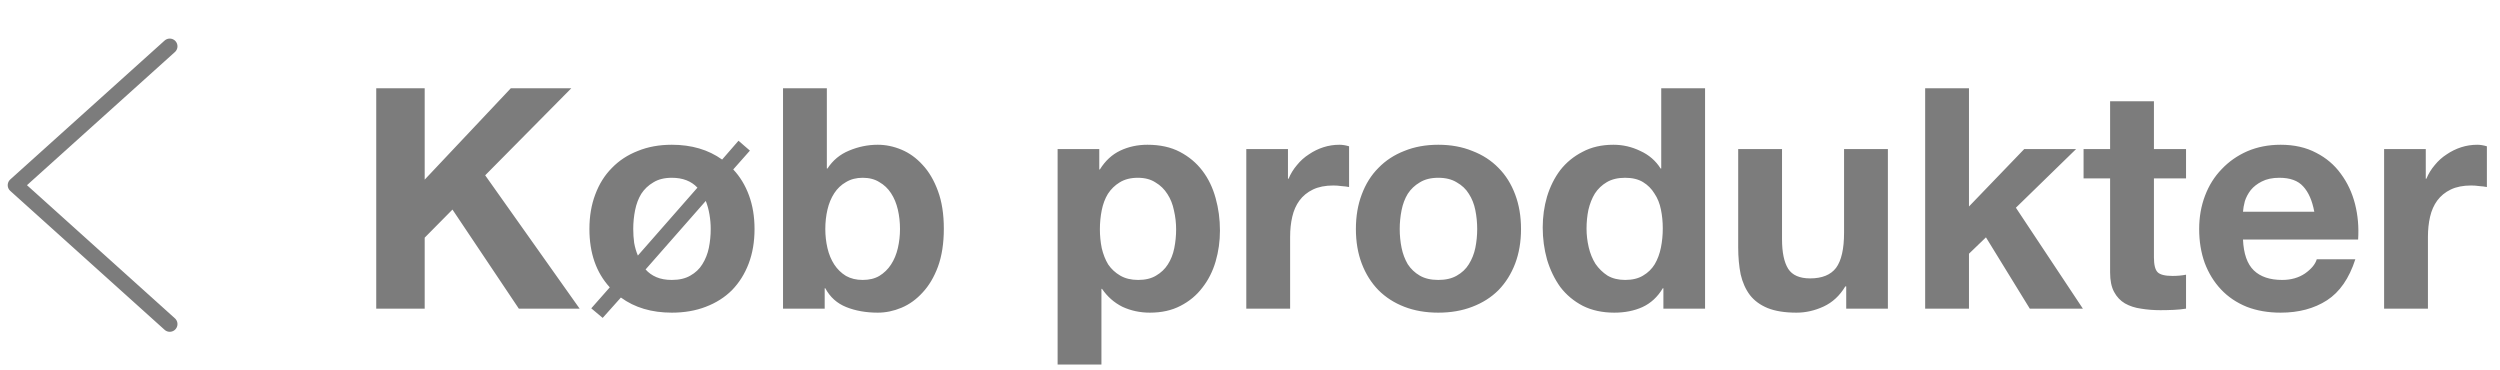 <svg width="162" height="24" viewBox="0 0 162 24" fill="none" xmlns="http://www.w3.org/2000/svg">
<path d="M11 21L1 12L11 3" stroke="#7C7C7C" stroke-linecap="round" stroke-linejoin="round"/>
<path d="M24.38 5.72V20H27.52V15.4L29.32 13.58L33.62 20H37.56L31.44 11.36L37.02 5.72H33.1L27.52 11.64V5.72H24.38ZM39.514 18.62L38.314 19.98L39.054 20.6L40.234 19.28C41.127 19.933 42.227 20.26 43.534 20.26C44.347 20.26 45.08 20.133 45.734 19.88C46.4 19.627 46.967 19.267 47.434 18.8C47.9 18.32 48.26 17.747 48.514 17.08C48.767 16.413 48.894 15.667 48.894 14.84C48.894 14.04 48.774 13.313 48.534 12.66C48.294 12.007 47.954 11.447 47.514 10.98L48.594 9.76L47.854 9.12L46.794 10.34C45.9 9.7 44.814 9.38 43.534 9.38C42.72 9.38 41.987 9.513 41.334 9.78C40.68 10.033 40.12 10.4 39.654 10.88C39.187 11.347 38.827 11.92 38.574 12.6C38.32 13.267 38.194 14.013 38.194 14.84C38.194 16.4 38.634 17.66 39.514 18.62ZM41.834 17.46L45.734 13.02C45.84 13.287 45.92 13.58 45.974 13.9C46.027 14.207 46.054 14.52 46.054 14.84C46.054 15.253 46.014 15.66 45.934 16.06C45.854 16.447 45.714 16.8 45.514 17.12C45.327 17.427 45.067 17.673 44.734 17.86C44.414 18.047 44.014 18.14 43.534 18.14C43.147 18.14 42.814 18.08 42.534 17.96C42.254 17.84 42.02 17.673 41.834 17.46ZM45.194 12.16L41.334 16.56C41.227 16.307 41.147 16.033 41.094 15.74C41.054 15.447 41.034 15.147 41.034 14.84C41.034 14.427 41.074 14.02 41.154 13.62C41.234 13.22 41.367 12.867 41.554 12.56C41.754 12.253 42.014 12.007 42.334 11.82C42.654 11.62 43.054 11.52 43.534 11.52C44.24 11.52 44.794 11.733 45.194 12.16ZM58.32 14.84C58.32 15.267 58.273 15.68 58.18 16.08C58.087 16.48 57.94 16.833 57.74 17.14C57.54 17.447 57.287 17.693 56.98 17.88C56.687 18.053 56.327 18.14 55.9 18.14C55.487 18.14 55.127 18.053 54.82 17.88C54.514 17.693 54.26 17.447 54.06 17.14C53.86 16.833 53.714 16.48 53.62 16.08C53.527 15.68 53.48 15.267 53.48 14.84C53.48 14.4 53.527 13.98 53.62 13.58C53.714 13.18 53.86 12.827 54.06 12.52C54.26 12.213 54.514 11.973 54.82 11.8C55.127 11.613 55.487 11.52 55.9 11.52C56.327 11.52 56.687 11.613 56.98 11.8C57.287 11.973 57.54 12.213 57.74 12.52C57.94 12.827 58.087 13.18 58.18 13.58C58.273 13.98 58.32 14.4 58.32 14.84ZM50.74 5.72V20H53.44V18.68H53.48C53.787 19.253 54.24 19.66 54.84 19.9C55.44 20.14 56.12 20.26 56.88 20.26C57.4 20.26 57.913 20.153 58.42 19.94C58.927 19.727 59.38 19.4 59.78 18.96C60.194 18.52 60.527 17.96 60.78 17.28C61.033 16.587 61.16 15.767 61.16 14.82C61.16 13.873 61.033 13.06 60.78 12.38C60.527 11.687 60.194 11.12 59.78 10.68C59.38 10.24 58.927 9.913 58.42 9.7C57.913 9.487 57.4 9.38 56.88 9.38C56.24 9.38 55.62 9.507 55.02 9.76C54.434 10 53.967 10.387 53.62 10.92H53.58V5.72H50.74ZM73.753 18.14C73.3 18.14 72.913 18.047 72.593 17.86C72.273 17.673 72.013 17.433 71.813 17.14C71.626 16.833 71.487 16.48 71.393 16.08C71.313 15.68 71.273 15.273 71.273 14.86C71.273 14.433 71.313 14.02 71.393 13.62C71.473 13.22 71.606 12.867 71.793 12.56C71.993 12.253 72.246 12.007 72.553 11.82C72.873 11.62 73.266 11.52 73.733 11.52C74.186 11.52 74.567 11.62 74.873 11.82C75.193 12.007 75.453 12.26 75.653 12.58C75.853 12.887 75.993 13.24 76.073 13.64C76.166 14.04 76.213 14.447 76.213 14.86C76.213 15.273 76.173 15.68 76.093 16.08C76.013 16.48 75.873 16.833 75.673 17.14C75.487 17.433 75.233 17.673 74.913 17.86C74.606 18.047 74.22 18.14 73.753 18.14ZM68.533 9.66V23.62H71.373V18.72H71.413C71.76 19.227 72.2 19.613 72.733 19.88C73.28 20.133 73.873 20.26 74.513 20.26C75.273 20.26 75.933 20.113 76.493 19.82C77.067 19.527 77.54 19.133 77.913 18.64C78.3 18.147 78.587 17.58 78.773 16.94C78.96 16.3 79.053 15.633 79.053 14.94C79.053 14.207 78.96 13.507 78.773 12.84C78.587 12.16 78.3 11.567 77.913 11.06C77.526 10.553 77.04 10.147 76.453 9.84C75.867 9.533 75.166 9.38 74.353 9.38C73.713 9.38 73.126 9.507 72.593 9.76C72.06 10.013 71.62 10.42 71.273 10.98H71.233V9.66H68.533ZM80.76 9.66V20H83.6V15.34C83.6 14.873 83.646 14.44 83.74 14.04C83.833 13.64 83.986 13.293 84.2 13C84.426 12.693 84.72 12.453 85.08 12.28C85.44 12.107 85.88 12.02 86.4 12.02C86.573 12.02 86.753 12.033 86.94 12.06C87.126 12.073 87.286 12.093 87.42 12.12V9.48C87.193 9.413 86.986 9.38 86.8 9.38C86.44 9.38 86.093 9.433 85.76 9.54C85.426 9.647 85.113 9.8 84.82 10C84.526 10.187 84.266 10.42 84.04 10.7C83.813 10.967 83.633 11.26 83.5 11.58H83.46V9.66H80.76ZM90.702 14.84C90.702 14.427 90.742 14.02 90.822 13.62C90.902 13.22 91.035 12.867 91.222 12.56C91.422 12.253 91.682 12.007 92.002 11.82C92.322 11.62 92.722 11.52 93.202 11.52C93.682 11.52 94.082 11.62 94.402 11.82C94.735 12.007 94.995 12.253 95.182 12.56C95.382 12.867 95.522 13.22 95.602 13.62C95.682 14.02 95.722 14.427 95.722 14.84C95.722 15.253 95.682 15.66 95.602 16.06C95.522 16.447 95.382 16.8 95.182 17.12C94.995 17.427 94.735 17.673 94.402 17.86C94.082 18.047 93.682 18.14 93.202 18.14C92.722 18.14 92.322 18.047 92.002 17.86C91.682 17.673 91.422 17.427 91.222 17.12C91.035 16.8 90.902 16.447 90.822 16.06C90.742 15.66 90.702 15.253 90.702 14.84ZM87.862 14.84C87.862 15.667 87.988 16.413 88.242 17.08C88.495 17.747 88.855 18.32 89.322 18.8C89.788 19.267 90.348 19.627 91.002 19.88C91.655 20.133 92.388 20.26 93.202 20.26C94.015 20.26 94.748 20.133 95.402 19.88C96.068 19.627 96.635 19.267 97.102 18.8C97.568 18.32 97.928 17.747 98.182 17.08C98.435 16.413 98.562 15.667 98.562 14.84C98.562 14.013 98.435 13.267 98.182 12.6C97.928 11.92 97.568 11.347 97.102 10.88C96.635 10.4 96.068 10.033 95.402 9.78C94.748 9.513 94.015 9.38 93.202 9.38C92.388 9.38 91.655 9.513 91.002 9.78C90.348 10.033 89.788 10.4 89.322 10.88C88.855 11.347 88.495 11.92 88.242 12.6C87.988 13.267 87.862 14.013 87.862 14.84ZM107.748 14.8C107.748 15.227 107.708 15.64 107.628 16.04C107.548 16.44 107.415 16.8 107.228 17.12C107.041 17.427 106.788 17.673 106.468 17.86C106.161 18.047 105.775 18.14 105.308 18.14C104.868 18.14 104.488 18.047 104.168 17.86C103.861 17.66 103.601 17.407 103.388 17.1C103.188 16.78 103.041 16.42 102.948 16.02C102.855 15.62 102.808 15.22 102.808 14.82C102.808 14.393 102.848 13.987 102.928 13.6C103.021 13.2 103.161 12.847 103.348 12.54C103.548 12.233 103.808 11.987 104.128 11.8C104.448 11.613 104.841 11.52 105.308 11.52C105.775 11.52 106.161 11.613 106.468 11.8C106.775 11.987 107.021 12.233 107.208 12.54C107.408 12.833 107.548 13.18 107.628 13.58C107.708 13.967 107.748 14.373 107.748 14.8ZM107.788 18.68V20H110.488V5.72H107.648V10.92H107.608C107.288 10.413 106.848 10.033 106.288 9.78C105.741 9.513 105.161 9.38 104.548 9.38C103.788 9.38 103.121 9.533 102.548 9.84C101.975 10.133 101.495 10.527 101.108 11.02C100.735 11.513 100.448 12.087 100.248 12.74C100.061 13.38 99.968 14.047 99.968 14.74C99.968 15.46 100.061 16.153 100.248 16.82C100.448 17.487 100.735 18.08 101.108 18.6C101.495 19.107 101.981 19.513 102.568 19.82C103.155 20.113 103.835 20.26 104.608 20.26C105.288 20.26 105.895 20.14 106.428 19.9C106.975 19.647 107.415 19.24 107.748 18.68H107.788ZM122.335 20V9.66H119.495V15.08C119.495 16.133 119.321 16.893 118.975 17.36C118.628 17.813 118.068 18.04 117.295 18.04C116.615 18.04 116.141 17.833 115.875 17.42C115.608 16.993 115.475 16.353 115.475 15.5V9.66H112.635V16.02C112.635 16.66 112.688 17.247 112.795 17.78C112.915 18.3 113.115 18.747 113.395 19.12C113.675 19.48 114.055 19.76 114.535 19.96C115.028 20.16 115.655 20.26 116.415 20.26C117.015 20.26 117.601 20.127 118.175 19.86C118.748 19.593 119.215 19.16 119.575 18.56H119.635V20H122.335ZM124.75 5.72V20H127.59V16.44L128.69 15.38L131.53 20H134.97L130.63 13.46L134.53 9.66H131.17L127.59 13.38V5.72H124.75ZM139.575 9.66V6.56H136.735V9.66H135.015V11.56H136.735V17.66C136.735 18.18 136.821 18.6 136.995 18.92C137.168 19.24 137.401 19.487 137.695 19.66C138.001 19.833 138.348 19.947 138.735 20C139.135 20.067 139.555 20.1 139.995 20.1C140.275 20.1 140.561 20.093 140.855 20.08C141.148 20.067 141.415 20.04 141.655 20V17.8C141.521 17.827 141.381 17.847 141.235 17.86C141.088 17.873 140.935 17.88 140.775 17.88C140.295 17.88 139.975 17.8 139.815 17.64C139.655 17.48 139.575 17.16 139.575 16.68V11.56H141.655V9.66H139.575ZM149.966 13.72H145.346C145.359 13.52 145.399 13.293 145.466 13.04C145.546 12.787 145.672 12.547 145.846 12.32C146.032 12.093 146.272 11.907 146.566 11.76C146.872 11.6 147.252 11.52 147.706 11.52C148.399 11.52 148.912 11.707 149.246 12.08C149.592 12.453 149.832 13 149.966 13.72ZM145.346 15.52H152.806C152.859 14.72 152.792 13.953 152.606 13.22C152.419 12.487 152.112 11.833 151.686 11.26C151.272 10.687 150.739 10.233 150.086 9.9C149.432 9.553 148.666 9.38 147.786 9.38C146.999 9.38 146.279 9.52 145.626 9.8C144.986 10.08 144.432 10.467 143.966 10.96C143.499 11.44 143.139 12.013 142.886 12.68C142.632 13.347 142.506 14.067 142.506 14.84C142.506 15.64 142.626 16.373 142.866 17.04C143.119 17.707 143.472 18.28 143.926 18.76C144.379 19.24 144.932 19.613 145.586 19.88C146.239 20.133 146.972 20.26 147.786 20.26C148.959 20.26 149.959 19.993 150.786 19.46C151.612 18.927 152.226 18.04 152.626 16.8H150.126C150.032 17.12 149.779 17.427 149.366 17.72C148.952 18 148.459 18.14 147.886 18.14C147.086 18.14 146.472 17.933 146.046 17.52C145.619 17.107 145.386 16.44 145.346 15.52ZM154.49 9.66V20H157.33V15.34C157.33 14.873 157.377 14.44 157.47 14.04C157.563 13.64 157.717 13.293 157.93 13C158.157 12.693 158.45 12.453 158.81 12.28C159.17 12.107 159.61 12.02 160.13 12.02C160.303 12.02 160.483 12.033 160.67 12.06C160.857 12.073 161.017 12.093 161.15 12.12V9.48C160.923 9.413 160.717 9.38 160.53 9.38C160.17 9.38 159.823 9.433 159.49 9.54C159.157 9.647 158.843 9.8 158.55 10C158.257 10.187 157.997 10.42 157.77 10.7C157.543 10.967 157.363 11.26 157.23 11.58H157.19V9.66H154.49Z" fill="#7C7C7C"/>
</svg>
